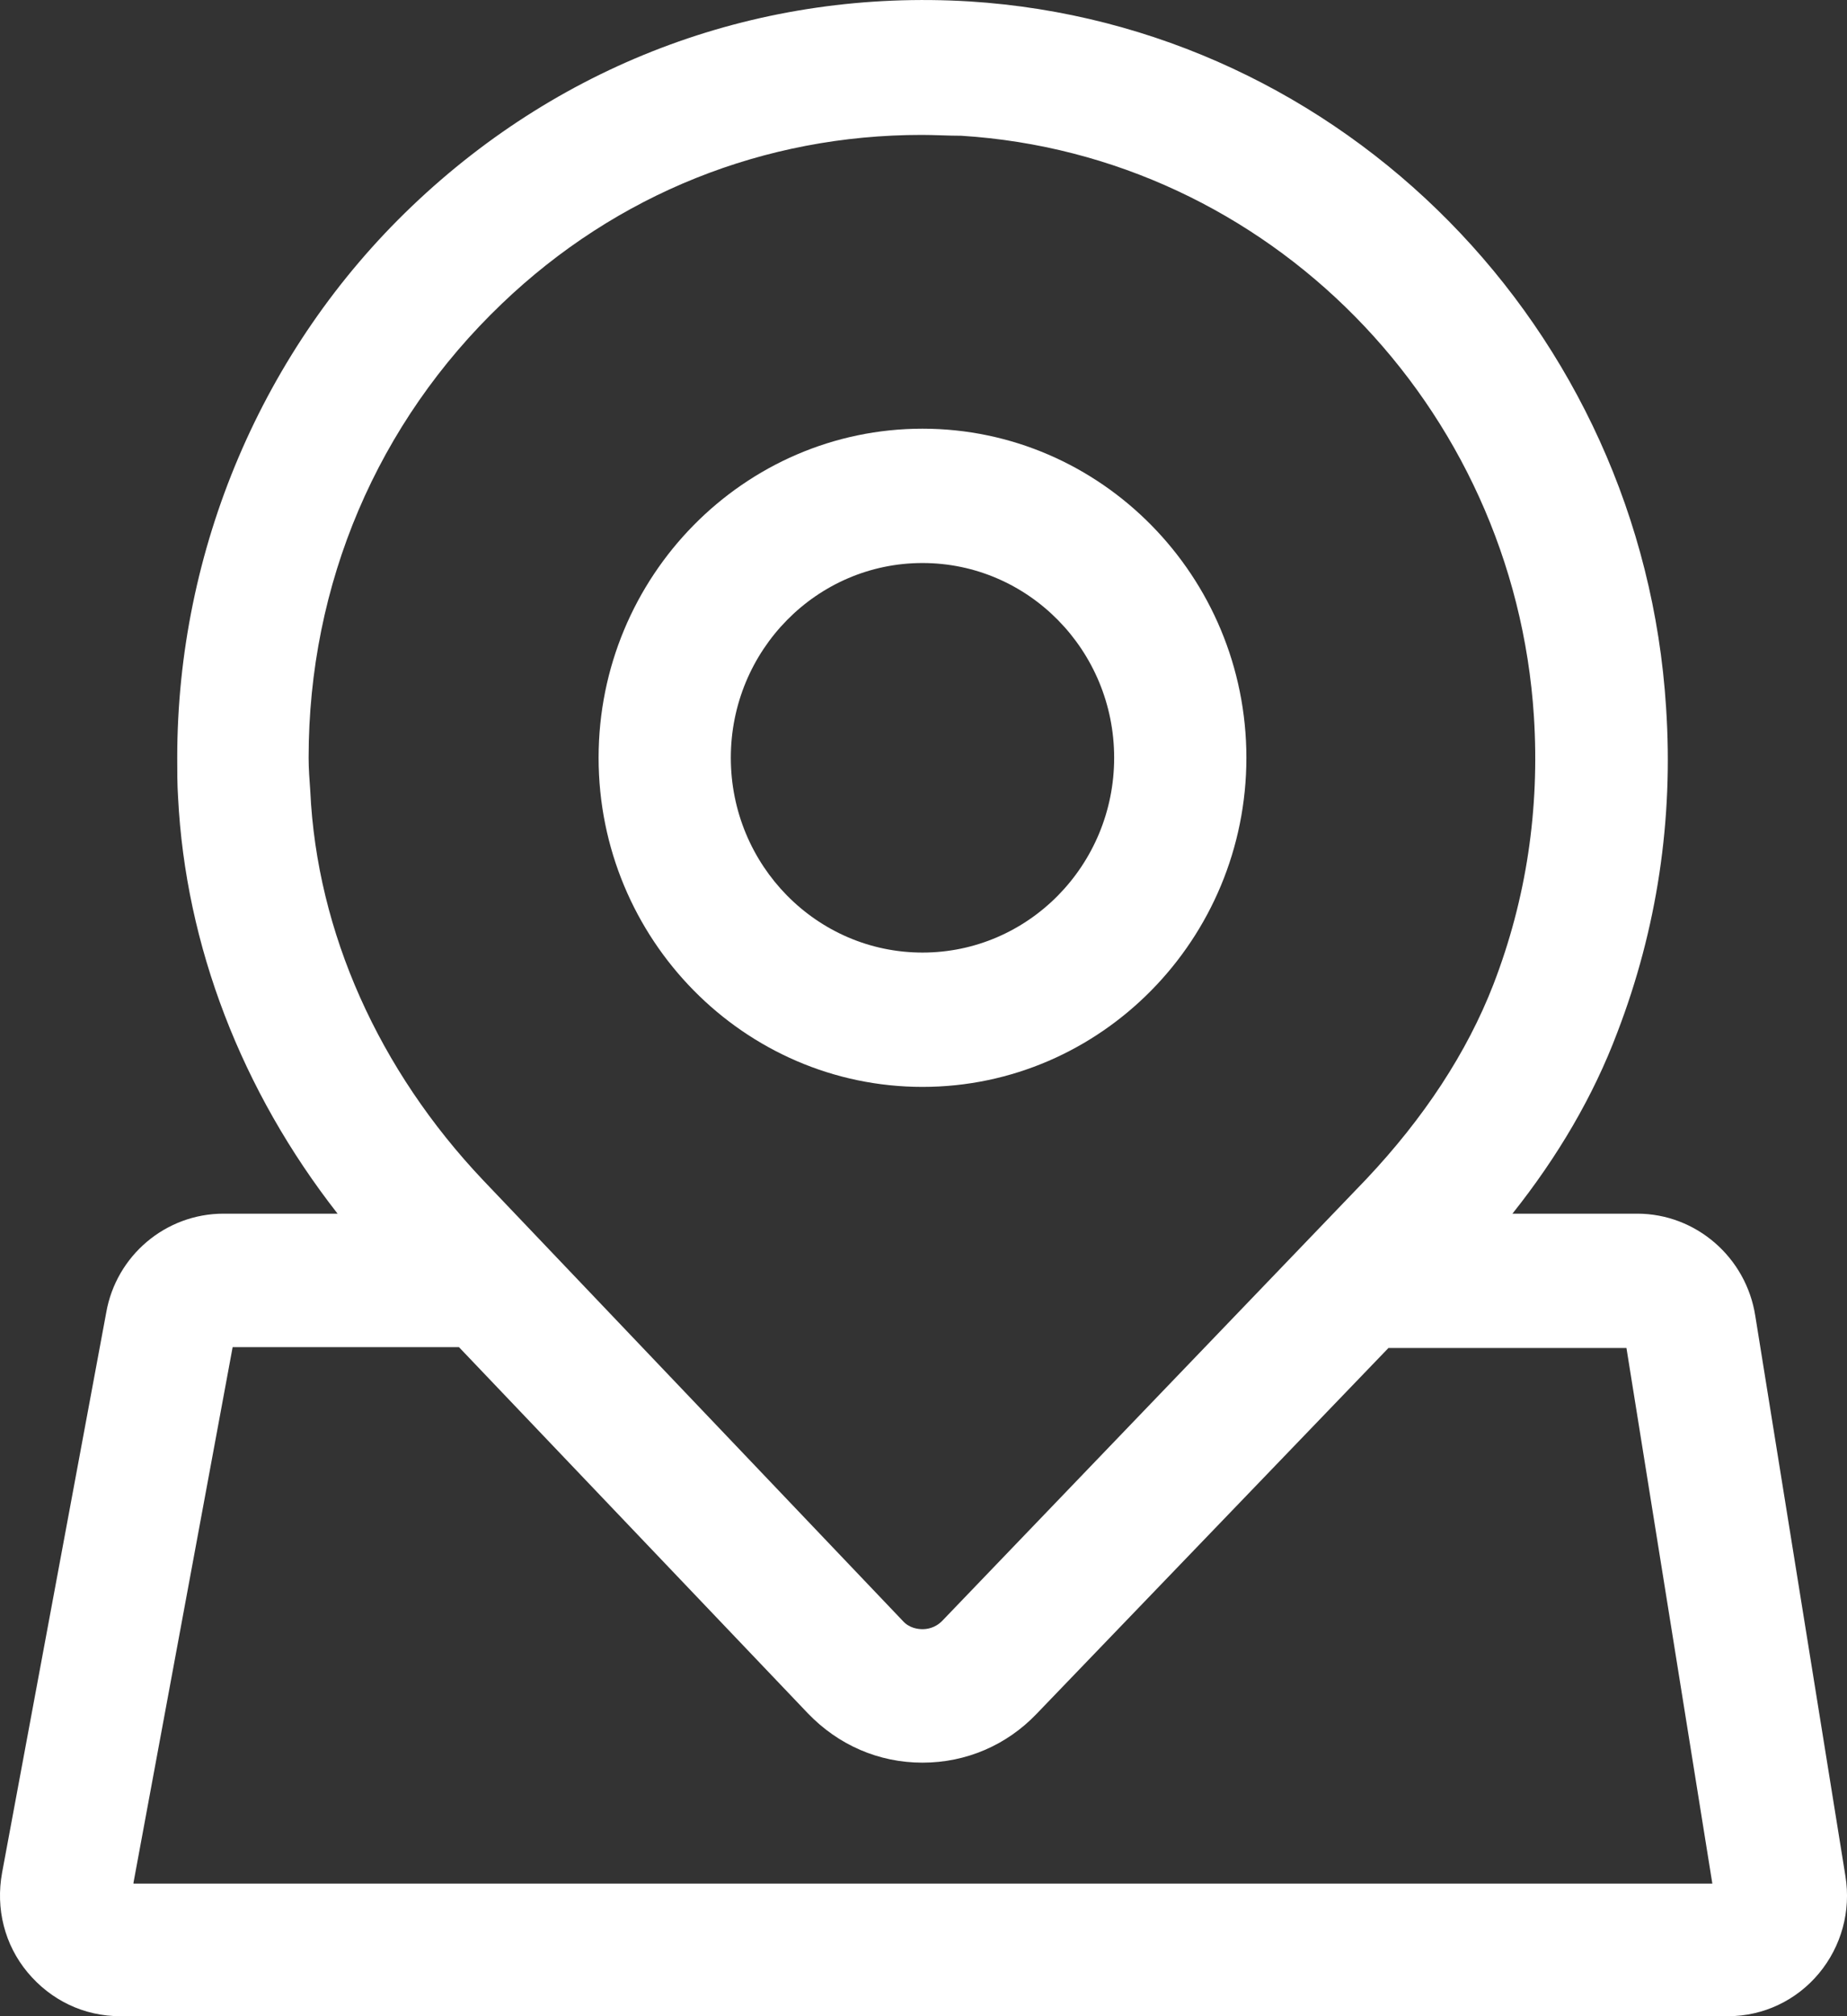 <svg width="22" height="24" viewBox="0 0 22 24" fill="none" xmlns="http://www.w3.org/2000/svg">
<rect x="0" y="0" width="22" height="24" fill="#333333" stroke="none"/>
<path d="M10.988 12.938C13.114 12.938 14.846 11.179 14.846 9.02C14.846 6.862 13.114 5.103 10.988 5.103C8.862 5.103 7.13 6.862 7.13 9.02C7.13 11.179 8.862 12.938 10.988 12.938ZM10.988 6.702C12.248 6.702 13.271 7.741 13.271 9.02C13.271 10.3 12.248 11.339 10.988 11.339C9.728 11.339 8.705 10.3 8.705 9.02C8.705 7.741 9.728 6.702 10.988 6.702Z" fill="white"/>
<path d="M21.981 22.331L20.908 15.666C20.8 14.966 20.2 14.447 19.501 14.447H18.015C18.556 13.767 18.979 13.048 19.265 12.288C19.737 11.059 19.934 9.76 19.845 8.421C19.56 3.914 15.997 0.297 11.549 0.017C9.079 -0.133 6.717 0.726 4.906 2.455C3.125 4.154 2.111 6.542 2.111 9.02C2.111 9.18 2.111 9.34 2.121 9.49C2.21 11.259 2.879 12.988 4.021 14.447H2.662C1.974 14.447 1.383 14.946 1.265 15.626L0.025 22.291C-0.054 22.721 0.055 23.151 0.33 23.48C0.606 23.81 0.999 24 1.432 24H20.583C21.006 24 21.4 23.81 21.666 23.49C21.931 23.171 22.05 22.751 21.981 22.331ZM3.676 9.02C3.676 6.952 4.493 5.033 5.979 3.614C7.347 2.305 9.108 1.606 10.978 1.606C11.136 1.606 11.293 1.616 11.451 1.616C15.102 1.845 18.034 4.823 18.271 8.531C18.34 9.63 18.182 10.699 17.788 11.719C17.474 12.528 16.962 13.307 16.273 14.037L11.224 19.293C11.136 19.383 11.037 19.393 10.988 19.393C10.939 19.393 10.831 19.383 10.752 19.293L5.753 14.047C4.513 12.738 3.775 11.099 3.696 9.42C3.686 9.28 3.676 9.15 3.676 9.02ZM1.59 22.411L2.771 16.036H5.467L9.62 20.392C9.984 20.772 10.466 20.982 10.988 20.982C11.51 20.982 11.992 20.772 12.346 20.402L16.538 16.046H19.373L20.396 22.421H1.59V22.411Z" fill="white"/>
</svg>
